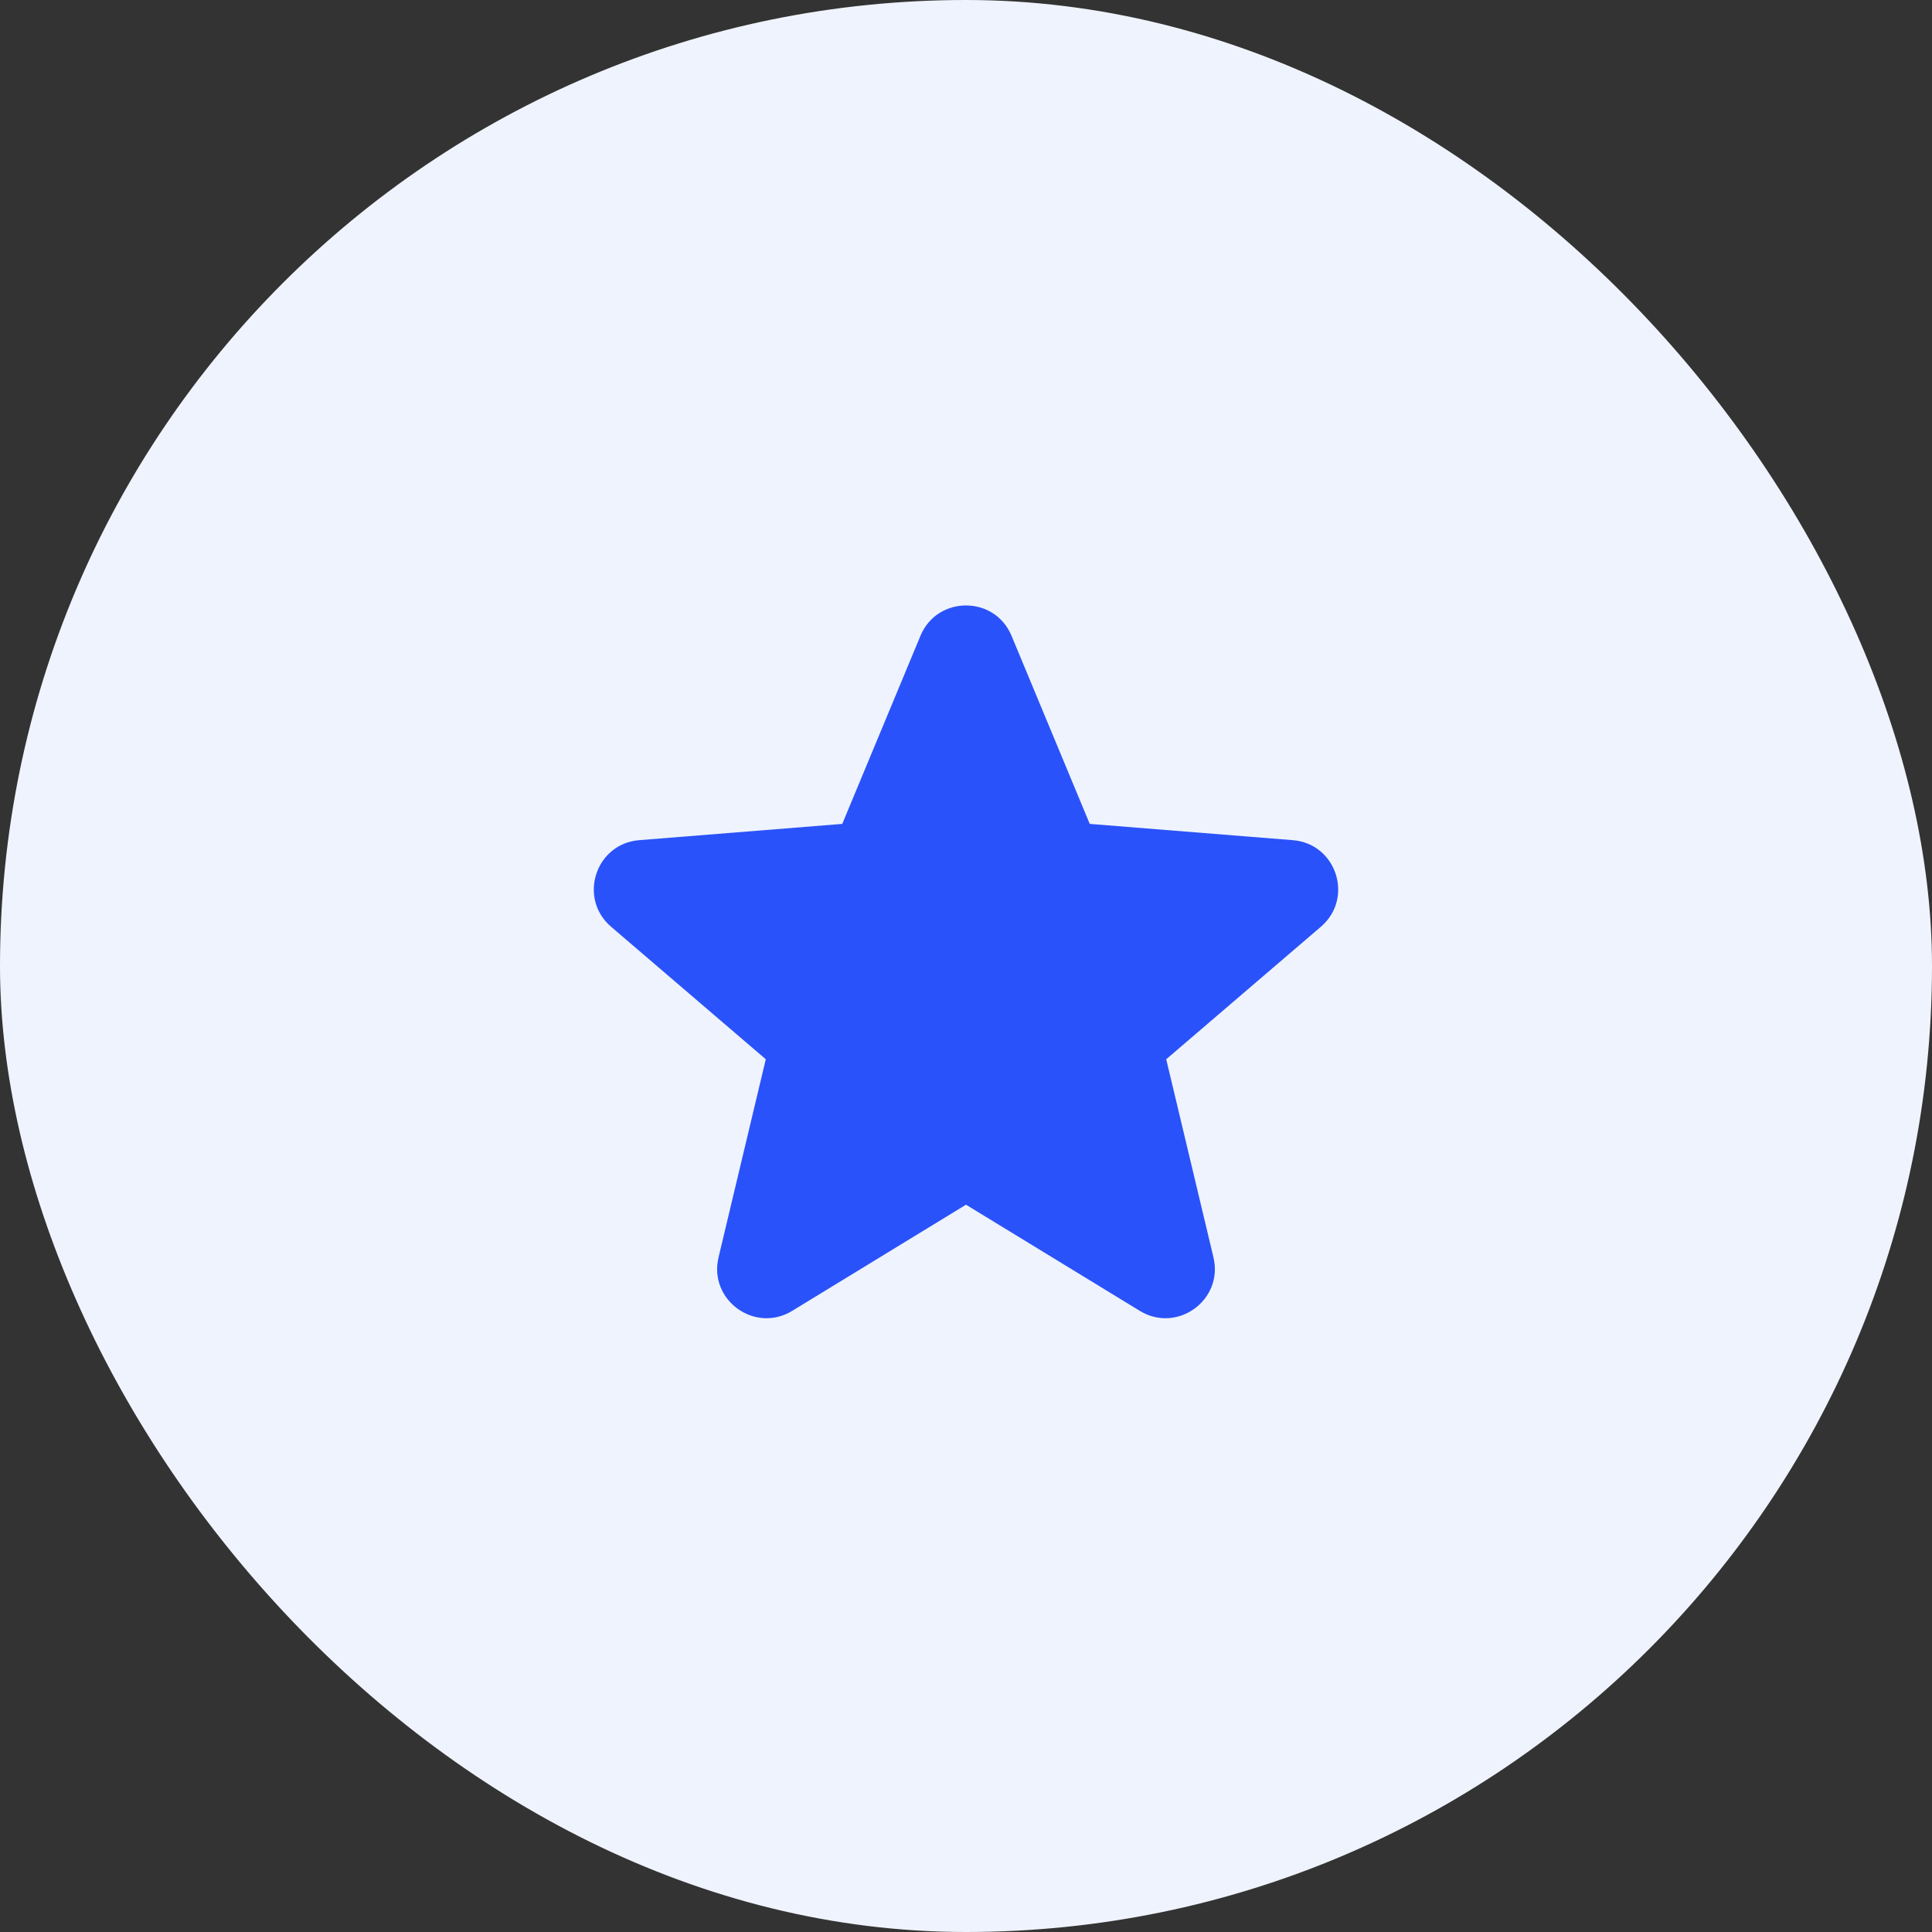 <svg width="60" height="60" viewBox="0 0 60 60" fill="none" xmlns="http://www.w3.org/2000/svg">
<rect x="0" y="0" width="60" height="60" fill="#333333" stroke="none"/>
<rect width="60" height="60" rx="30" fill="#EFF3FD"/>
<path fill-rule="evenodd" clip-rule="evenodd" d="M28.586 19.745C29.109 18.489 30.891 18.489 31.414 19.745L33.843 25.587L40.148 26.092C41.506 26.2 42.056 27.894 41.021 28.781L36.218 32.896L37.685 39.048C38.001 40.373 36.56 41.419 35.398 40.71L30 37.413L24.602 40.71C23.44 41.419 21.999 40.372 22.315 39.048L23.782 32.896L18.978 28.781C17.944 27.894 18.494 26.2 19.852 26.092L26.157 25.587L28.586 19.745Z" fill="#2A52FA"/>
</svg>
